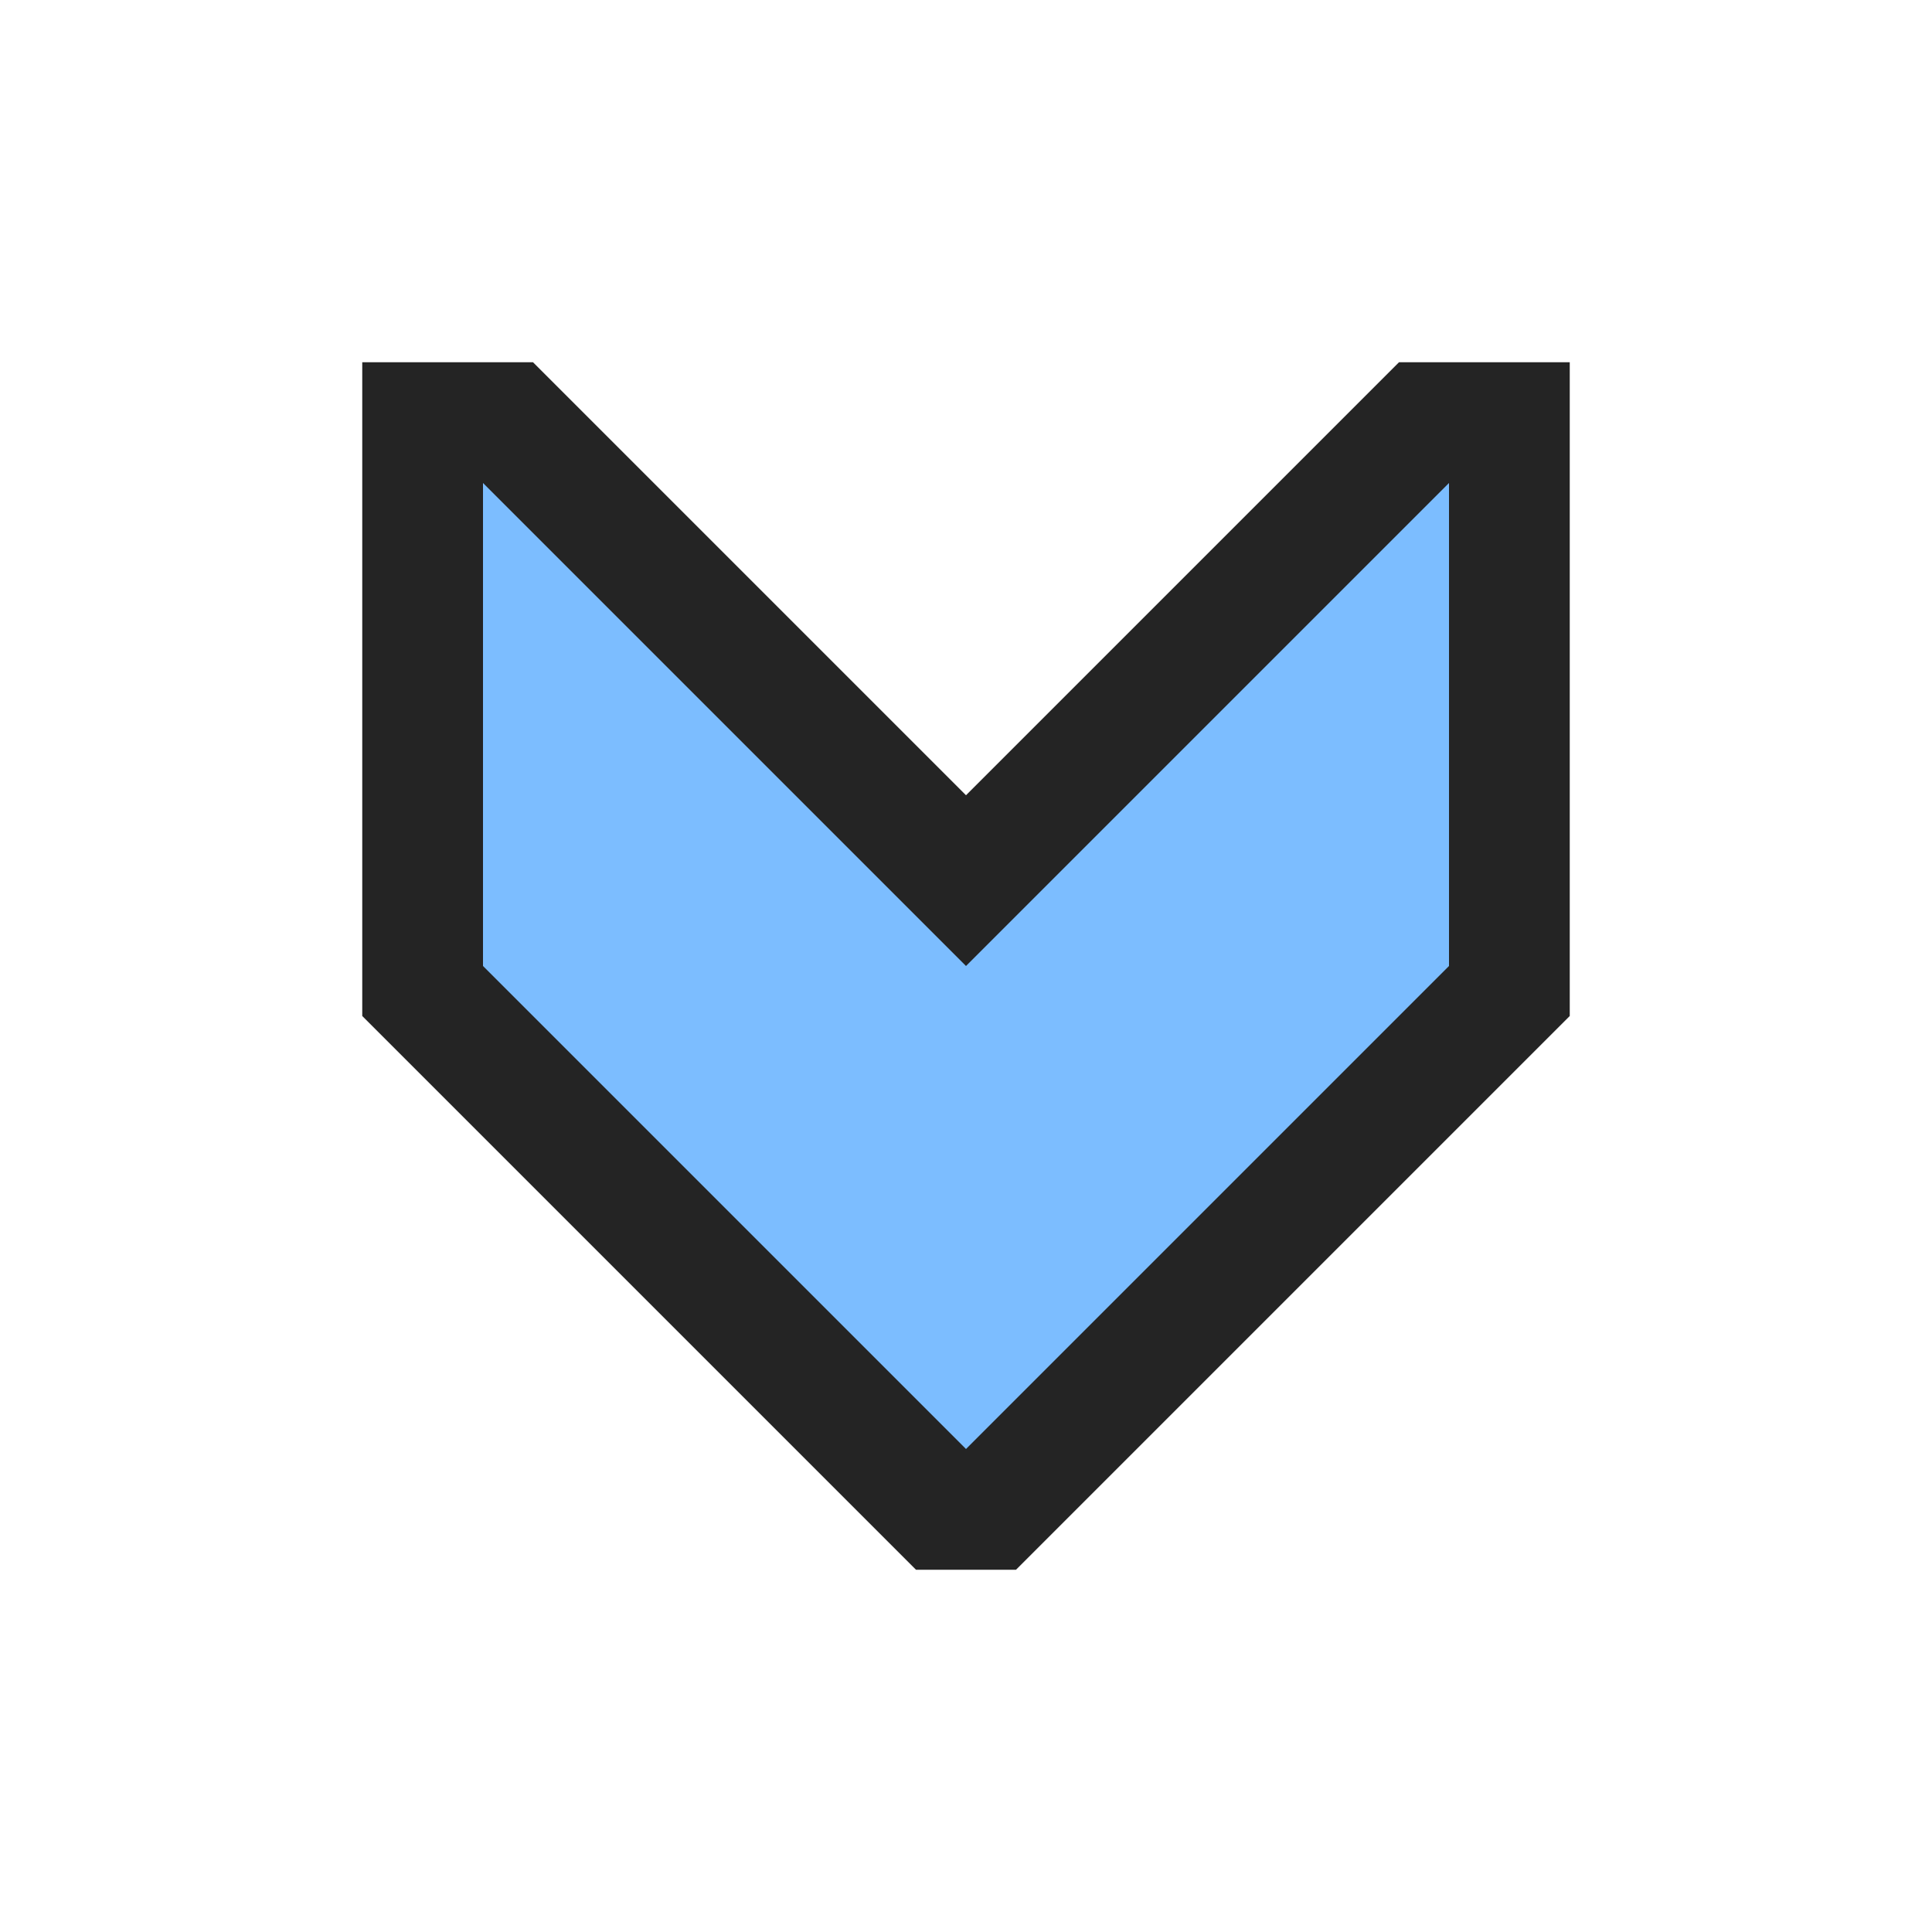 <svg ti:v="1" width="16" height="16" viewBox="0 0 16 16" xmlns="http://www.w3.org/2000/svg" xmlns:ti="urn:schemas-jetbrains-com:tisvg"><rect id="frame" width="16" height="16" fill="none"/><g fill-rule="evenodd"><path d="M3 8.414V3h1.414L8 6.586 11.586 3H13v5.414L8.414 13h-.828L3 8.414z" fill="#242424"/><path d="M12 8l-4 4-4-4V4l4 4 4-4v4z" fill="#7CBDFF"/></g></svg>